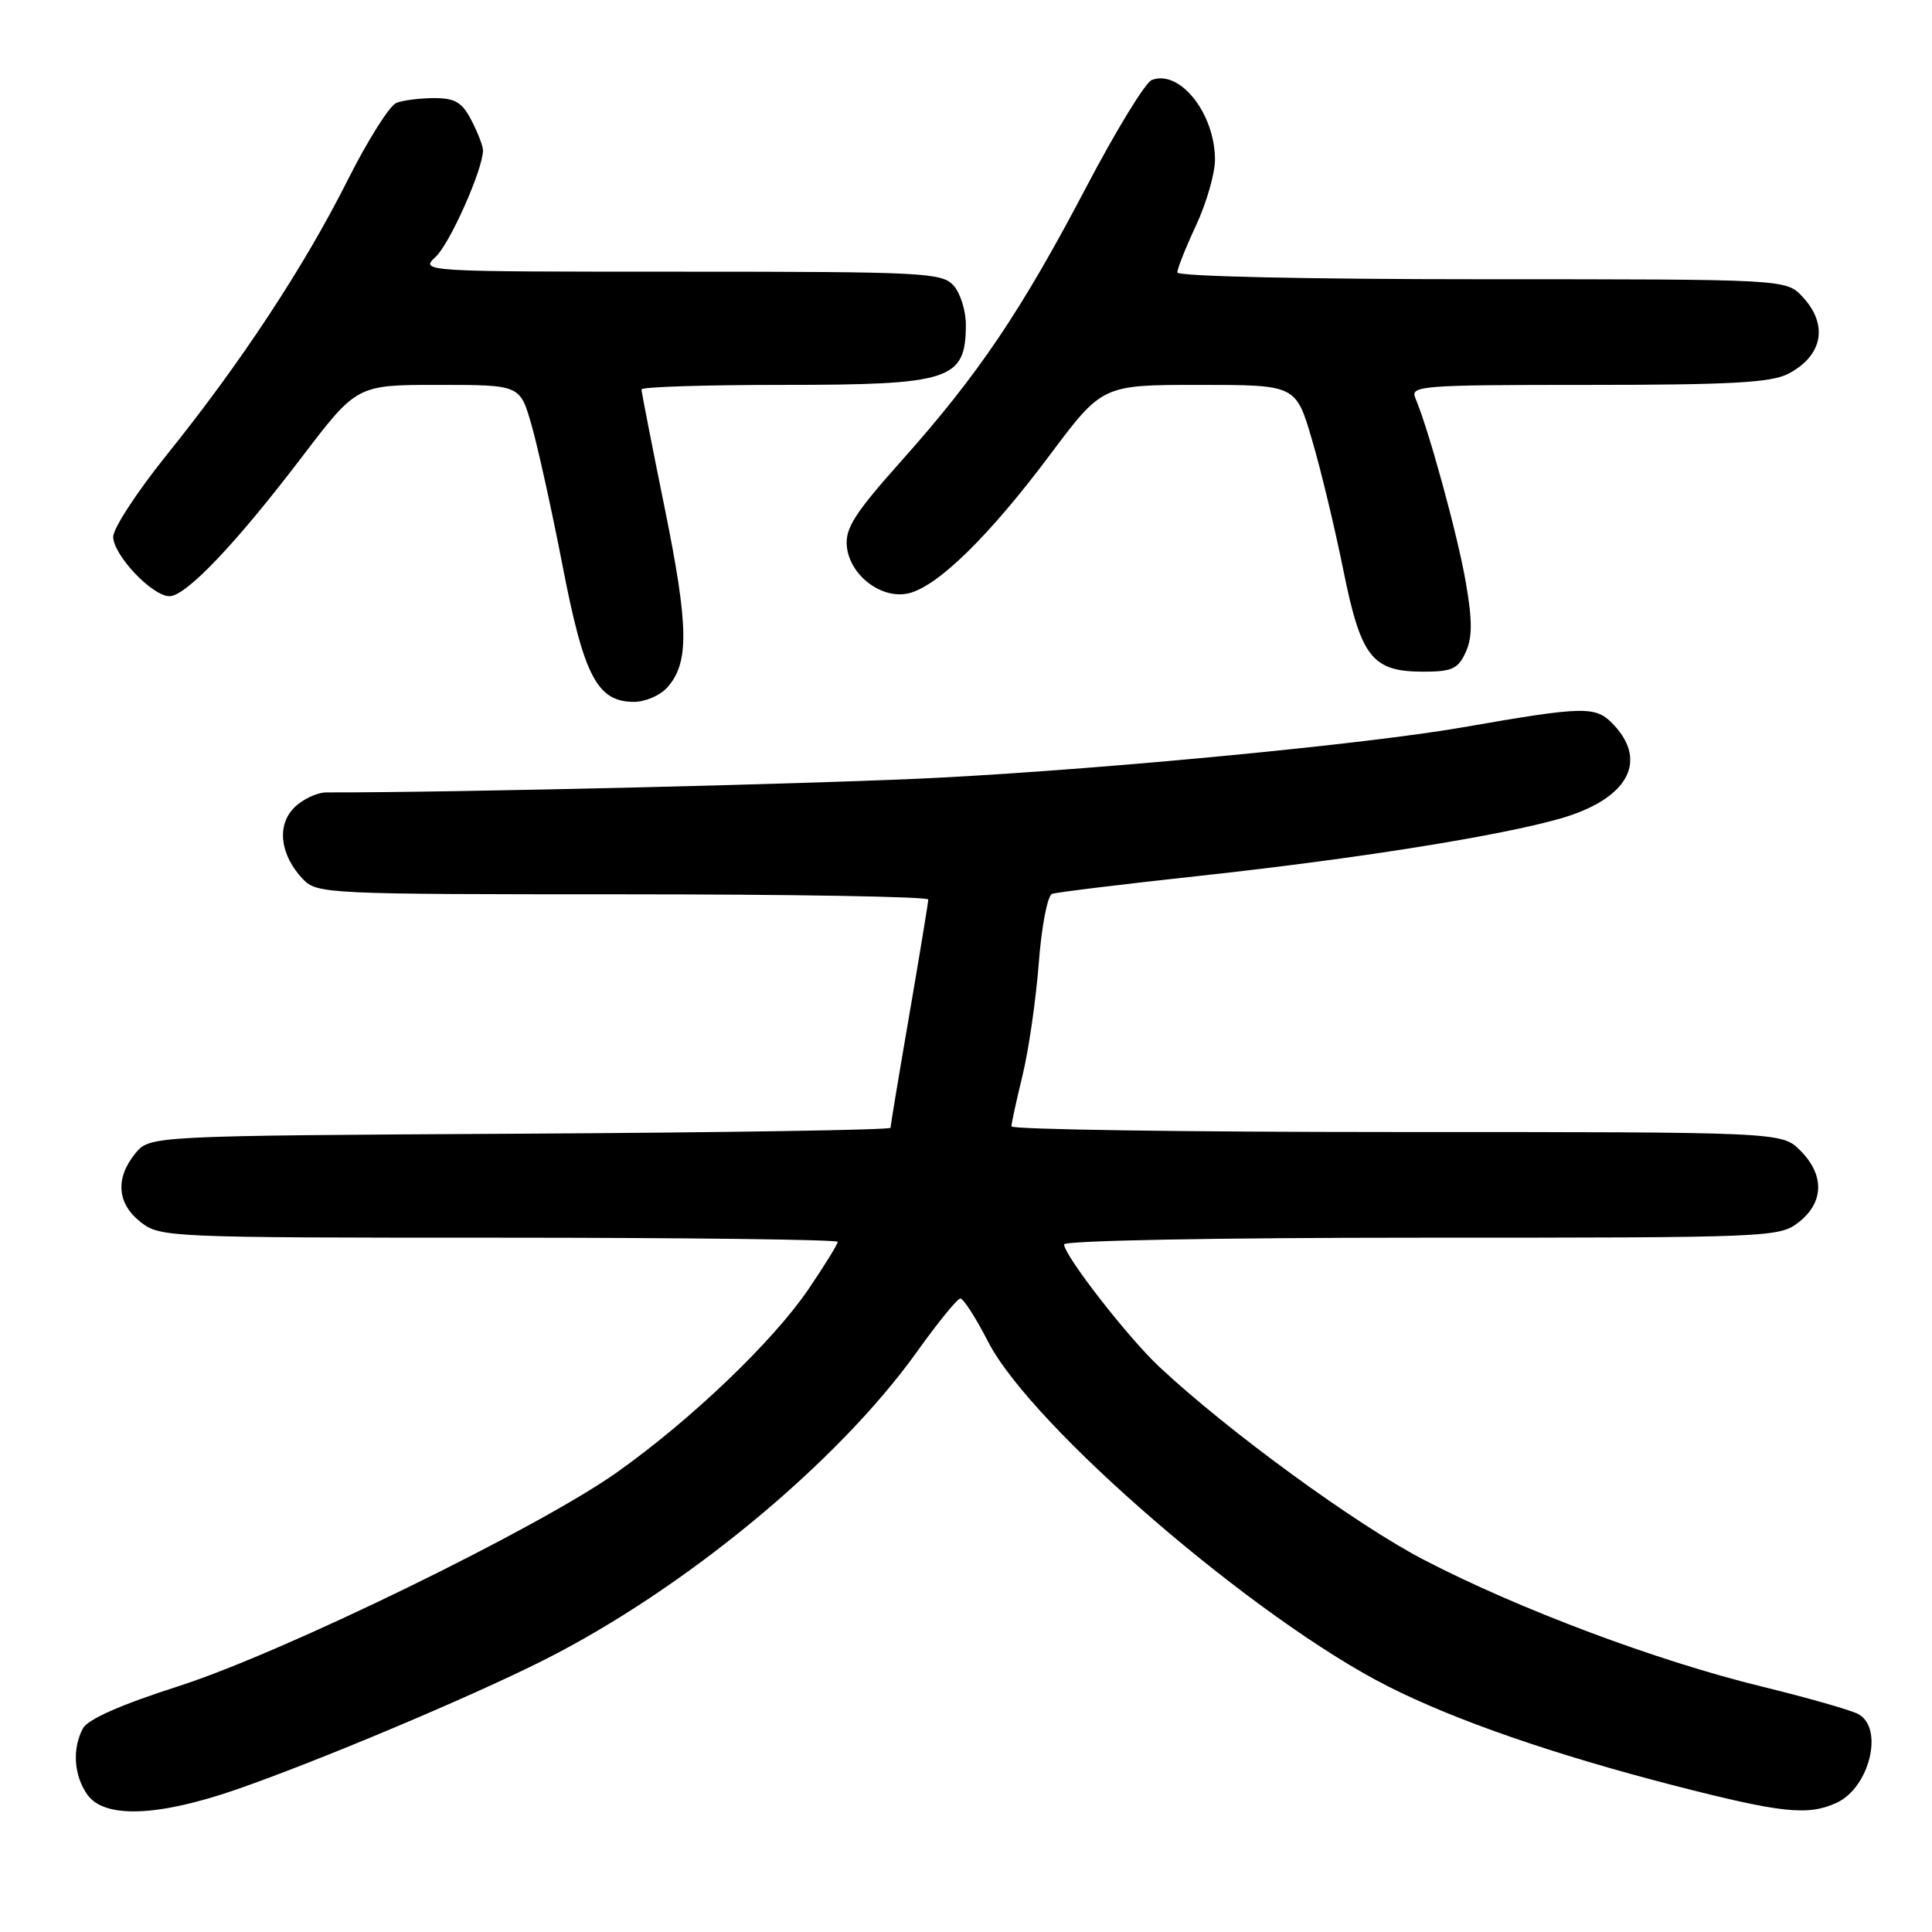 <?xml version="1.0" encoding="UTF-8" standalone="no"?>
<!DOCTYPE svg PUBLIC "-//W3C//DTD SVG 1.1//EN" "http://www.w3.org/Graphics/SVG/1.1/DTD/svg11.dtd" >
<svg xmlns="http://www.w3.org/2000/svg" xmlns:xlink="http://www.w3.org/1999/xlink" version="1.1" viewBox="0 0 256 256">
 <g >
 <path fill="currentColor"
d=" M 31.35 237.11 C 42.10 233.38 62.24 224.91 71.98 220.01 C 90.64 210.63 110.98 193.83 121.50 179.12 C 124.25 175.27 126.83 172.10 127.24 172.06 C 127.64 172.03 129.29 174.59 130.91 177.75 C 136.65 188.99 166.39 214.62 184.00 223.49 C 192.89 227.98 205.96 232.50 221.79 236.58 C 236.06 240.25 239.54 240.62 243.34 238.89 C 247.73 236.89 249.67 228.96 246.22 227.12 C 245.24 226.59 239.50 224.96 233.47 223.48 C 219.60 220.10 201.33 213.25 188.74 206.72 C 179.73 202.05 162.84 189.74 153.62 181.12 C 149.46 177.23 141.00 166.35 141.00 164.89 C 141.00 164.38 161.36 164.00 188.37 164.00 C 234.77 164.00 235.78 163.96 238.37 161.93 C 241.70 159.30 241.77 155.68 238.55 152.45 C 236.09 150.00 236.09 150.00 185.05 150.00 C 156.97 150.00 134.01 149.66 134.02 149.25 C 134.02 148.84 134.69 145.80 135.49 142.50 C 136.30 139.20 137.26 132.52 137.64 127.66 C 138.01 122.75 138.80 118.65 139.41 118.44 C 140.01 118.23 148.87 117.15 159.09 116.04 C 179.70 113.80 198.72 110.77 206.79 108.45 C 215.60 105.90 218.42 100.97 213.86 96.08 C 211.46 93.51 210.20 93.52 193.73 96.39 C 181.11 98.58 147.65 101.81 125.00 103.02 C 109.96 103.83 60.39 105.03 43.25 105.00 C 42.01 105.00 40.09 105.91 38.98 107.02 C 36.63 109.37 37.11 113.31 40.15 116.50 C 42.00 118.44 43.36 118.50 82.53 118.50 C 104.79 118.50 123.00 118.81 123.00 119.19 C 123.00 119.57 121.87 126.41 120.50 134.40 C 119.12 142.39 118.00 149.16 118.00 149.44 C 118.00 149.72 95.91 150.07 68.91 150.22 C 19.82 150.50 19.82 150.50 17.91 152.86 C 15.25 156.15 15.51 159.47 18.63 161.93 C 21.21 163.95 22.26 164.00 66.13 164.00 C 90.81 164.00 111.00 164.25 111.00 164.55 C 111.00 164.86 109.26 167.68 107.13 170.82 C 102.41 177.76 91.60 188.10 81.78 195.07 C 71.32 202.49 37.46 219.01 23.59 223.45 C 16.02 225.88 11.64 227.81 10.99 229.02 C 9.55 231.71 9.78 235.24 11.56 237.78 C 13.80 240.98 20.87 240.74 31.35 237.11 Z  M 88.39 91.12 C 91.34 87.86 91.28 83.09 88.08 67.35 C 86.39 59.02 85.00 51.93 85.00 51.60 C 85.00 51.27 93.35 51.00 103.57 51.00 C 125.97 51.00 127.95 50.36 127.98 43.08 C 127.99 41.20 127.26 38.83 126.35 37.83 C 124.80 36.12 122.34 36.00 90.16 36.00 C 55.83 36.00 55.64 35.99 57.72 34.04 C 59.62 32.28 64.00 22.42 64.00 19.91 C 64.00 19.36 63.31 17.57 62.47 15.95 C 61.24 13.56 60.30 13.00 57.56 13.00 C 55.69 13.00 53.43 13.28 52.53 13.63 C 51.63 13.97 48.71 18.61 46.04 23.92 C 40.32 35.31 31.90 48.10 22.08 60.29 C 18.19 65.13 15.00 70.00 15.00 71.12 C 15.00 73.54 20.17 79.00 22.46 79.00 C 24.64 79.00 31.29 72.01 40.04 60.51 C 47.29 51.00 47.29 51.00 58.09 51.00 C 68.90 51.00 68.90 51.00 70.41 56.25 C 71.25 59.14 73.11 67.58 74.55 75.00 C 77.38 89.65 79.15 93.00 84.02 93.00 C 85.49 93.00 87.45 92.16 88.39 91.12 Z  M 194.21 86.43 C 195.10 84.48 195.11 82.26 194.23 77.18 C 193.17 70.99 189.28 56.80 187.54 52.75 C 186.83 51.11 188.29 51.00 210.44 51.00 C 229.25 51.00 234.68 50.70 236.93 49.54 C 241.54 47.15 242.31 43.02 238.83 39.31 C 236.65 37.00 236.65 37.00 196.33 37.00 C 173.07 37.00 156.00 36.62 156.00 36.10 C 156.00 35.60 157.12 32.79 158.49 29.85 C 159.86 26.91 160.98 23.02 160.99 21.20 C 161.01 15.07 156.34 9.16 152.61 10.60 C 151.77 10.92 147.85 17.33 143.91 24.84 C 135.31 41.22 129.61 49.67 119.50 61.00 C 113.25 68.00 111.97 70.01 112.21 72.40 C 112.60 76.28 116.89 79.50 120.47 78.60 C 124.33 77.63 131.13 70.95 139.08 60.33 C 146.06 51.00 146.06 51.00 158.88 51.00 C 171.71 51.00 171.71 51.00 173.84 58.25 C 175.02 62.24 176.88 70.00 177.99 75.50 C 180.34 87.14 181.81 89.00 188.63 89.00 C 192.40 89.00 193.21 88.62 194.21 86.43 Z "/>
</g>
</svg>